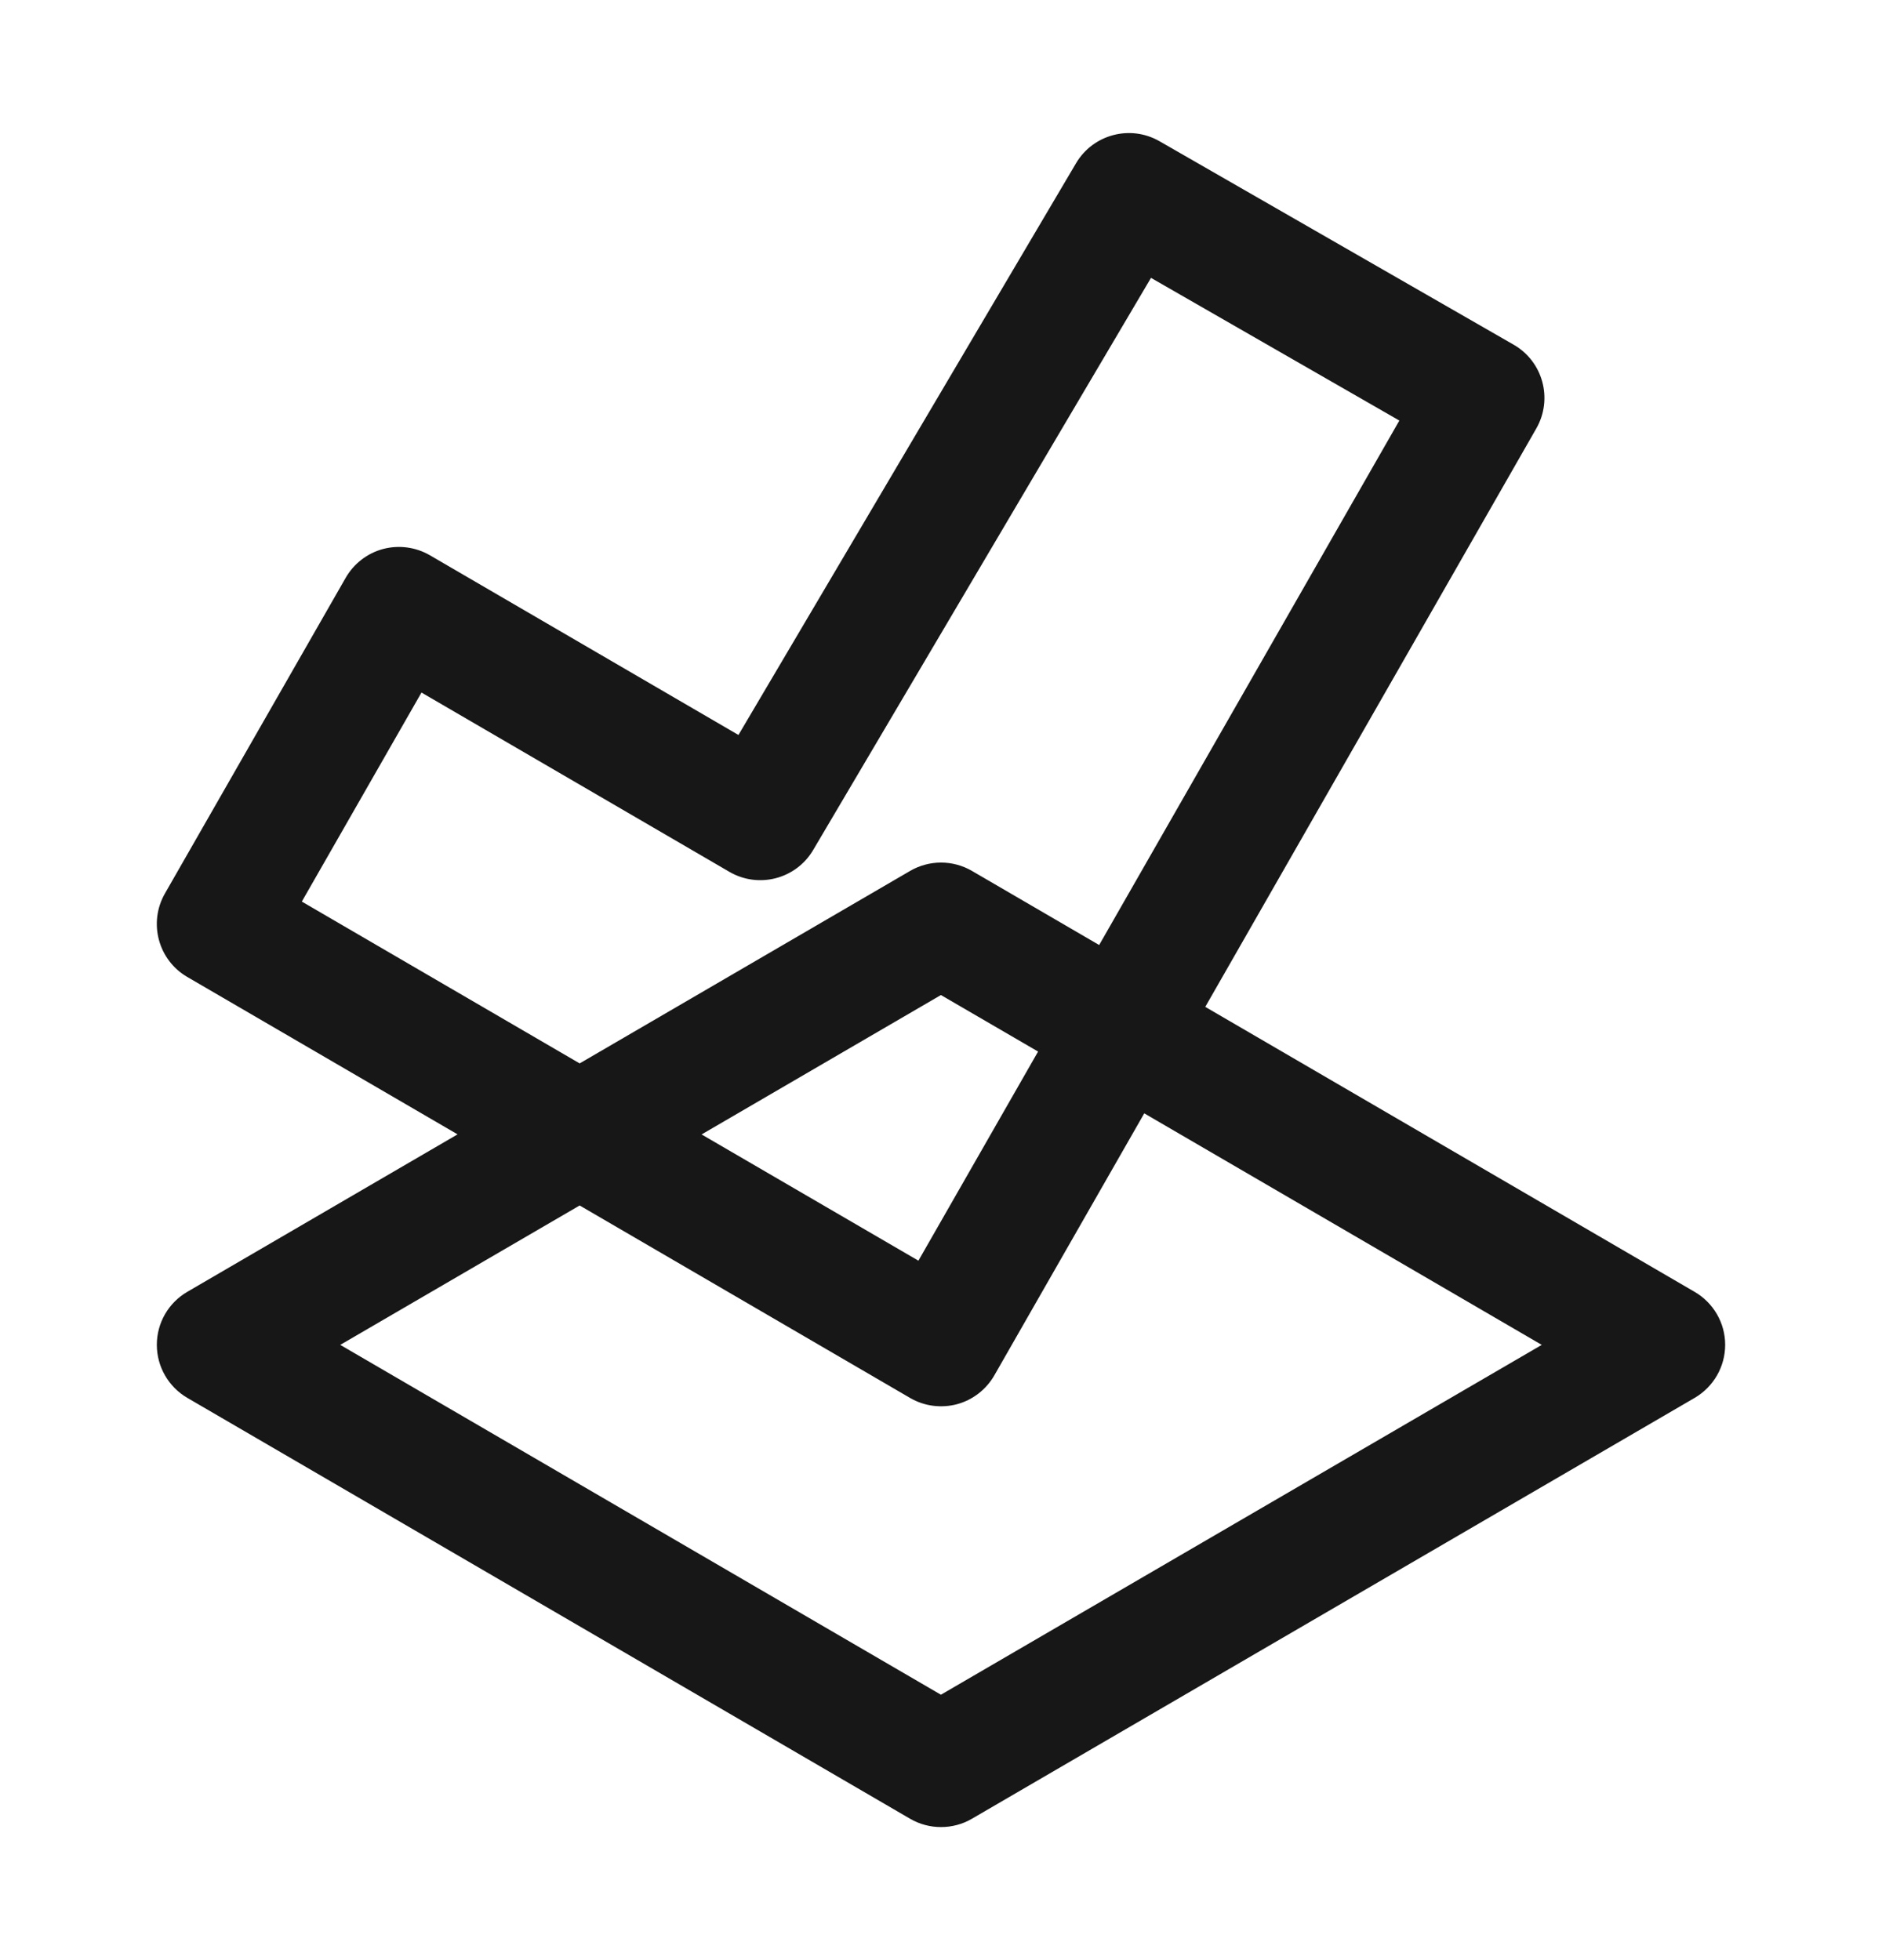<svg width="24" height="25" viewBox="0 0 24 25" fill="none" xmlns="http://www.w3.org/2000/svg">
<path d="M21.611 16.477L15.37 12.842L19.592 5.464C19.806 5.089 19.677 4.611 19.302 4.396L14.786 1.801C14.414 1.588 13.94 1.713 13.722 2.082L9.417 9.374L5.482 7.082C5.301 6.977 5.086 6.949 4.885 7.002C4.683 7.056 4.512 7.189 4.408 7.37L2.103 11.396C1.89 11.769 2.017 12.245 2.389 12.461L5.835 14.468L2.389 16.476C2.148 16.616 2 16.873 2 17.152C2 17.431 2.148 17.688 2.389 17.829L11.606 23.197C11.728 23.268 11.864 23.303 12 23.303C12.136 23.303 12.273 23.268 12.394 23.197L21.611 17.829C21.852 17.688 22 17.431 22 17.152C22 16.873 21.851 16.617 21.611 16.477ZM5.375 8.833L9.302 11.12C9.674 11.336 10.151 11.212 10.37 10.841L14.678 3.544L17.845 5.364L14.017 12.053L12.395 11.108C12.151 10.966 11.85 10.966 11.606 11.108L7.392 13.563L3.849 11.499L5.375 8.833ZM13.238 13.412L11.712 16.079L8.947 14.469L11.999 12.691L13.238 13.412ZM11.999 21.615L4.339 17.153L7.392 15.375L11.606 17.83C11.786 17.935 12.001 17.963 12.203 17.91C12.404 17.856 12.576 17.723 12.68 17.542L14.592 14.2L19.661 17.153L11.999 21.615Z" fill="#171717"/>
</svg>
